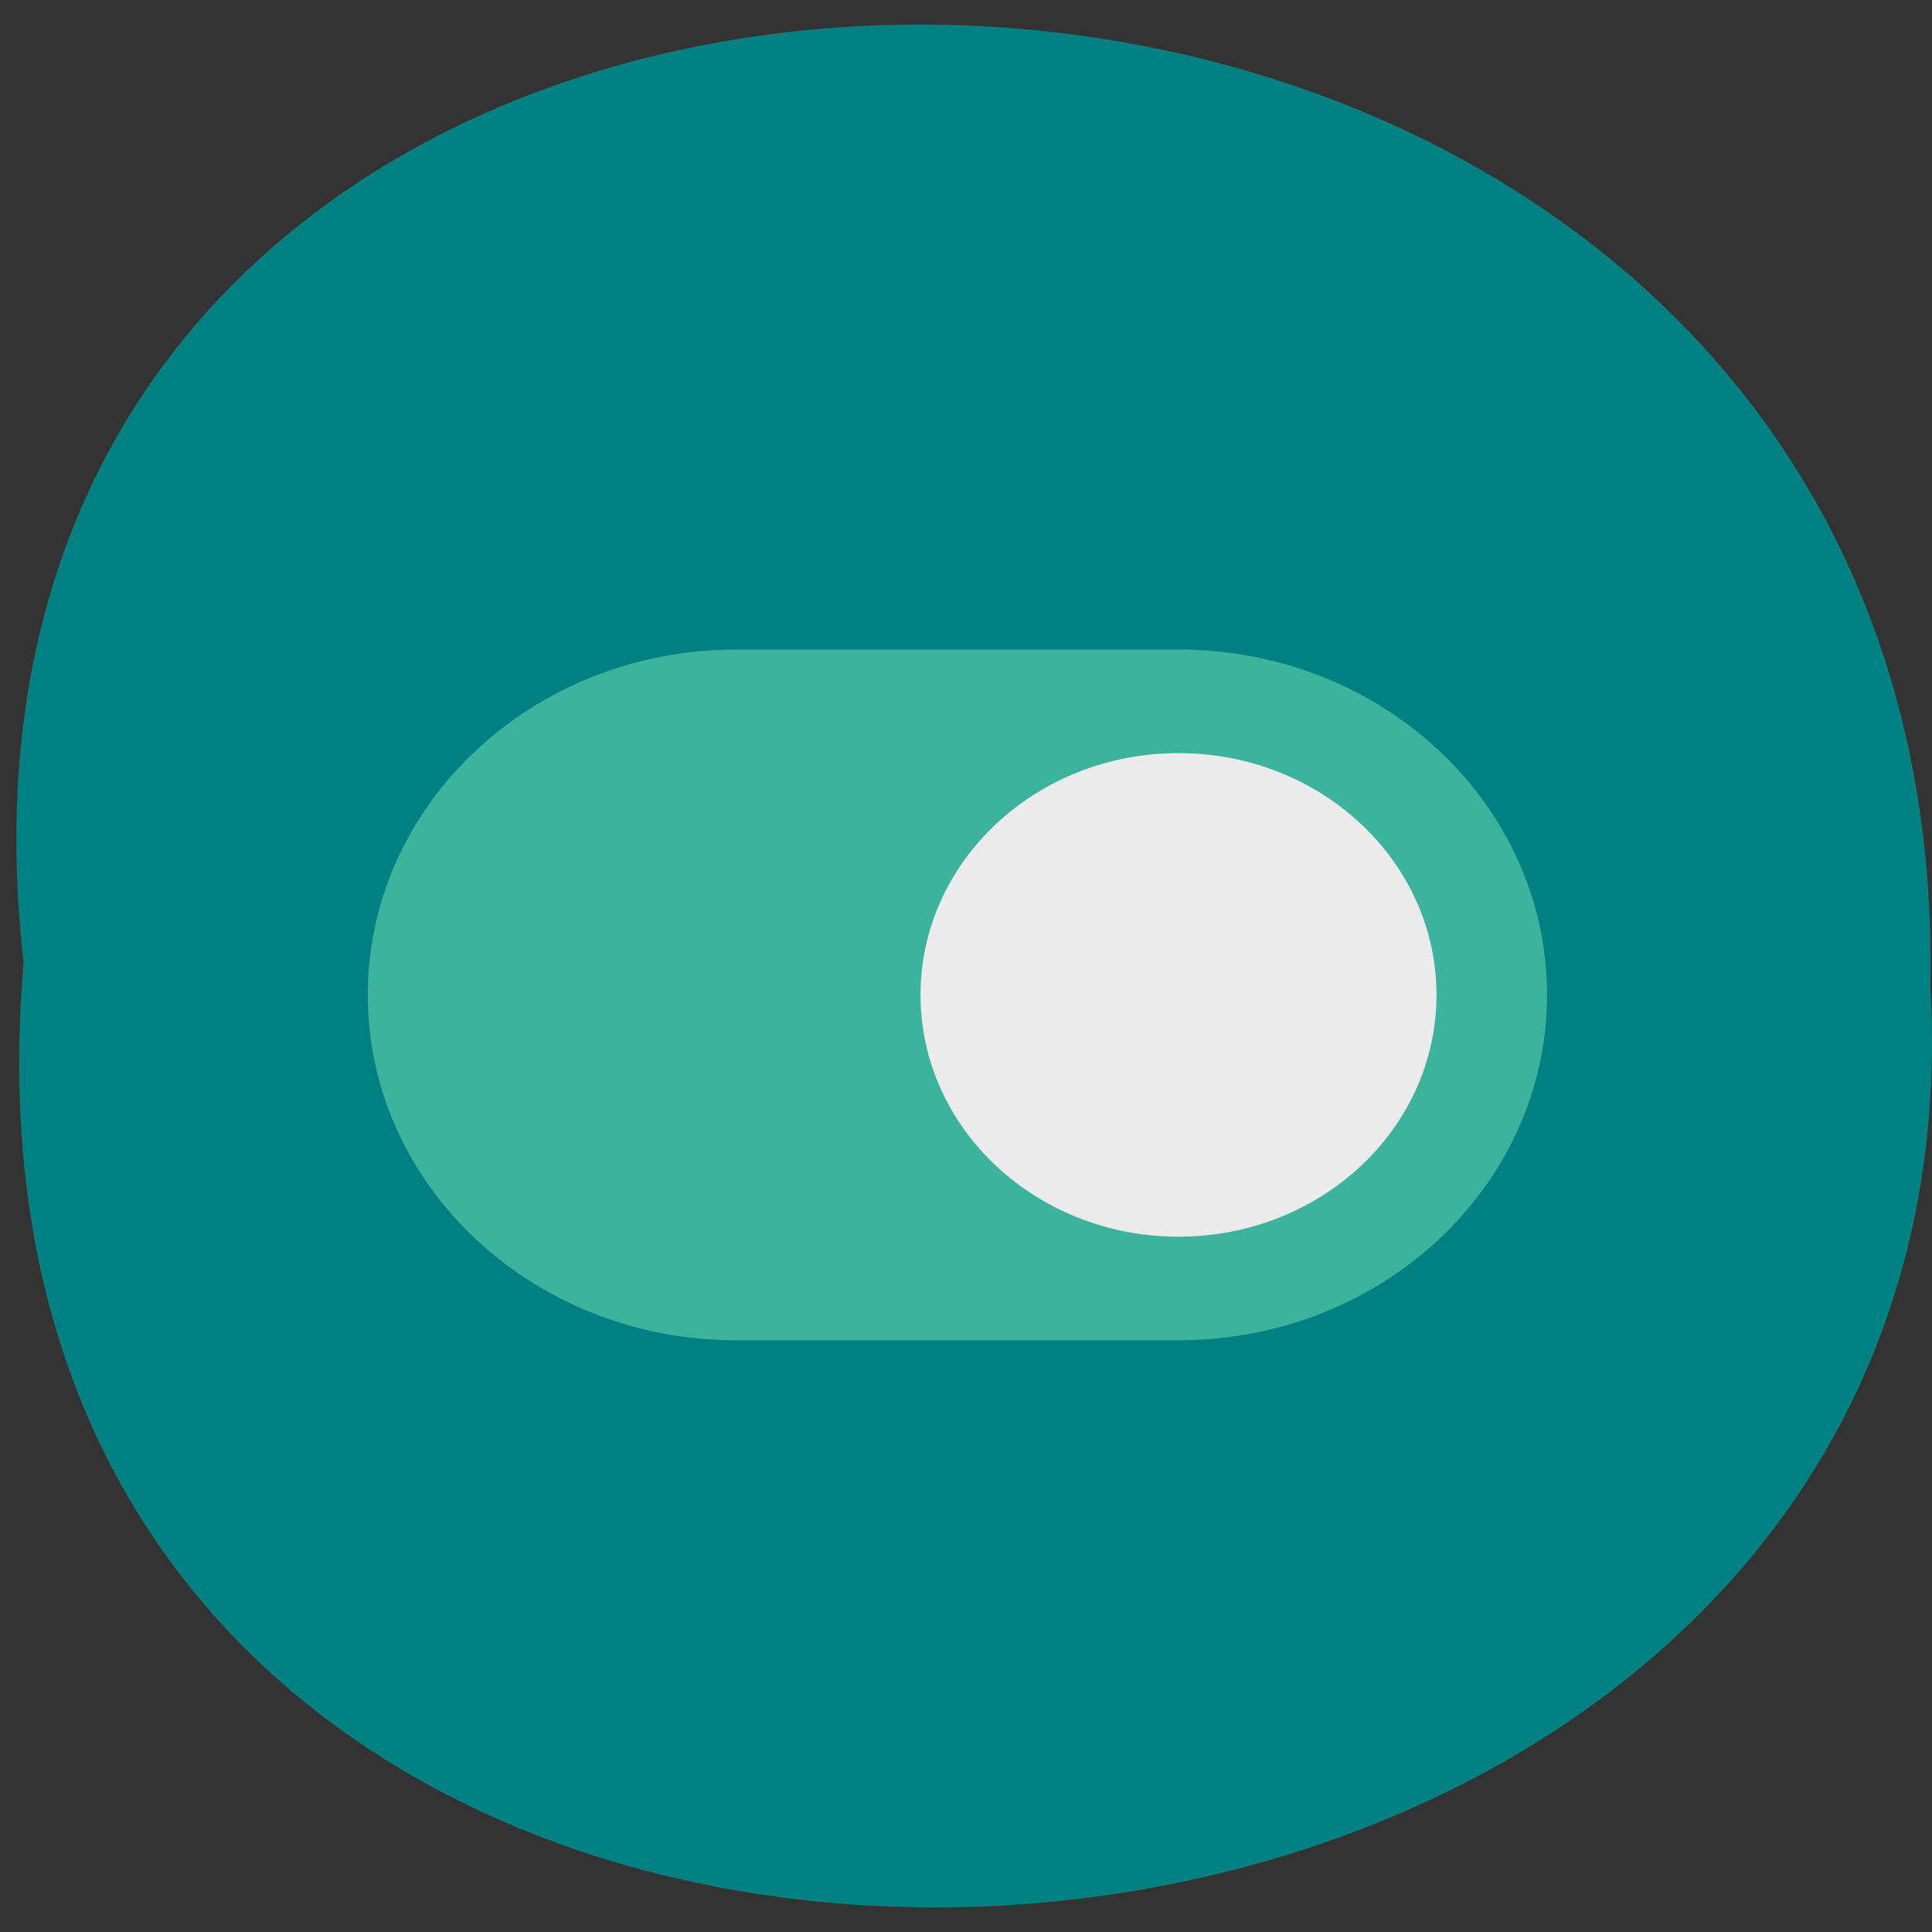 <svg xmlns="http://www.w3.org/2000/svg" xmlns:xlink="http://www.w3.org/1999/xlink" viewBox="0 0 256 256"><rect x="0" y="0" width="256" height="256" fill="#333333" stroke="none"/><defs><path d="m 245.46 129.52 l -97.89 -96.9 c -5.556 -5.502 -16.222 -11.873 -23.7 -14.16 l -39.518 -12.08 c -7.479 -2.286 -18.1 0.391 -23.599 5.948 l -13.441 13.578 c -5.5 5.559 -14.502 14.653 -20 20.21 l -13.44 13.579 c -5.5 5.558 -8.07 16.206 -5.706 23.658 l 12.483 39.39 c 2.363 7.456 8.843 18.06 14.399 23.556 l 97.89 96.9 c 5.558 5.502 14.605 5.455 20.1 -0.101 l 36.26 -36.63 c 5.504 -5.559 14.503 -14.651 20 -20.21 l 36.26 -36.629 c 5.502 -5.56 5.455 -14.606 -0.101 -20.11 z m -178.09 -50.74 c -7.198 0 -13.03 -5.835 -13.03 -13.03 0 -7.197 5.835 -13.03 13.03 -13.03 7.197 0 13.03 5.835 13.03 13.03 -0.001 7.198 -5.836 13.03 -13.03 13.03 z" id="0"/><use id="1" xlink:href="#0"/><clipPath id="2"><use xlink:href="#0"/></clipPath><clipPath clip-path="url(#2)"><use xlink:href="#1"/></clipPath><clipPath clip-path="url(#2)"><use xlink:href="#1"/></clipPath></defs><path d="m 3.132 127.58 c -19.222 -167.41 255.91 -165.09 252.65 2.981 9.07 156.31 -267.64 170.41 -252.65 -2.981" fill="#008080" color="#000"/><g transform="matrix(0.558 0 0 0.523 48.732 58.6)"><path d="m 87.51 52.51 h 105.01 c 48.33 0 87.51 39.18 87.51 87.51 0 48.31 -39.18 87.51 -87.51 87.51 h -105.01 c -48.32 -0.001 -87.51 -39.2 -87.51 -87.51 0 -48.32 39.19 -87.51 87.51 -87.51" fill="#3db39e"/><path d="m 192.52 78.76 c 33.831 0 61.26 27.425 61.26 61.26 0 33.84 -27.425 61.26 -61.26 61.26 -33.822 0 -61.26 -27.416 -61.26 -61.26 0 -33.831 27.434 -61.26 61.26 -61.26 z" fill="#ebebeb"/></g></svg>